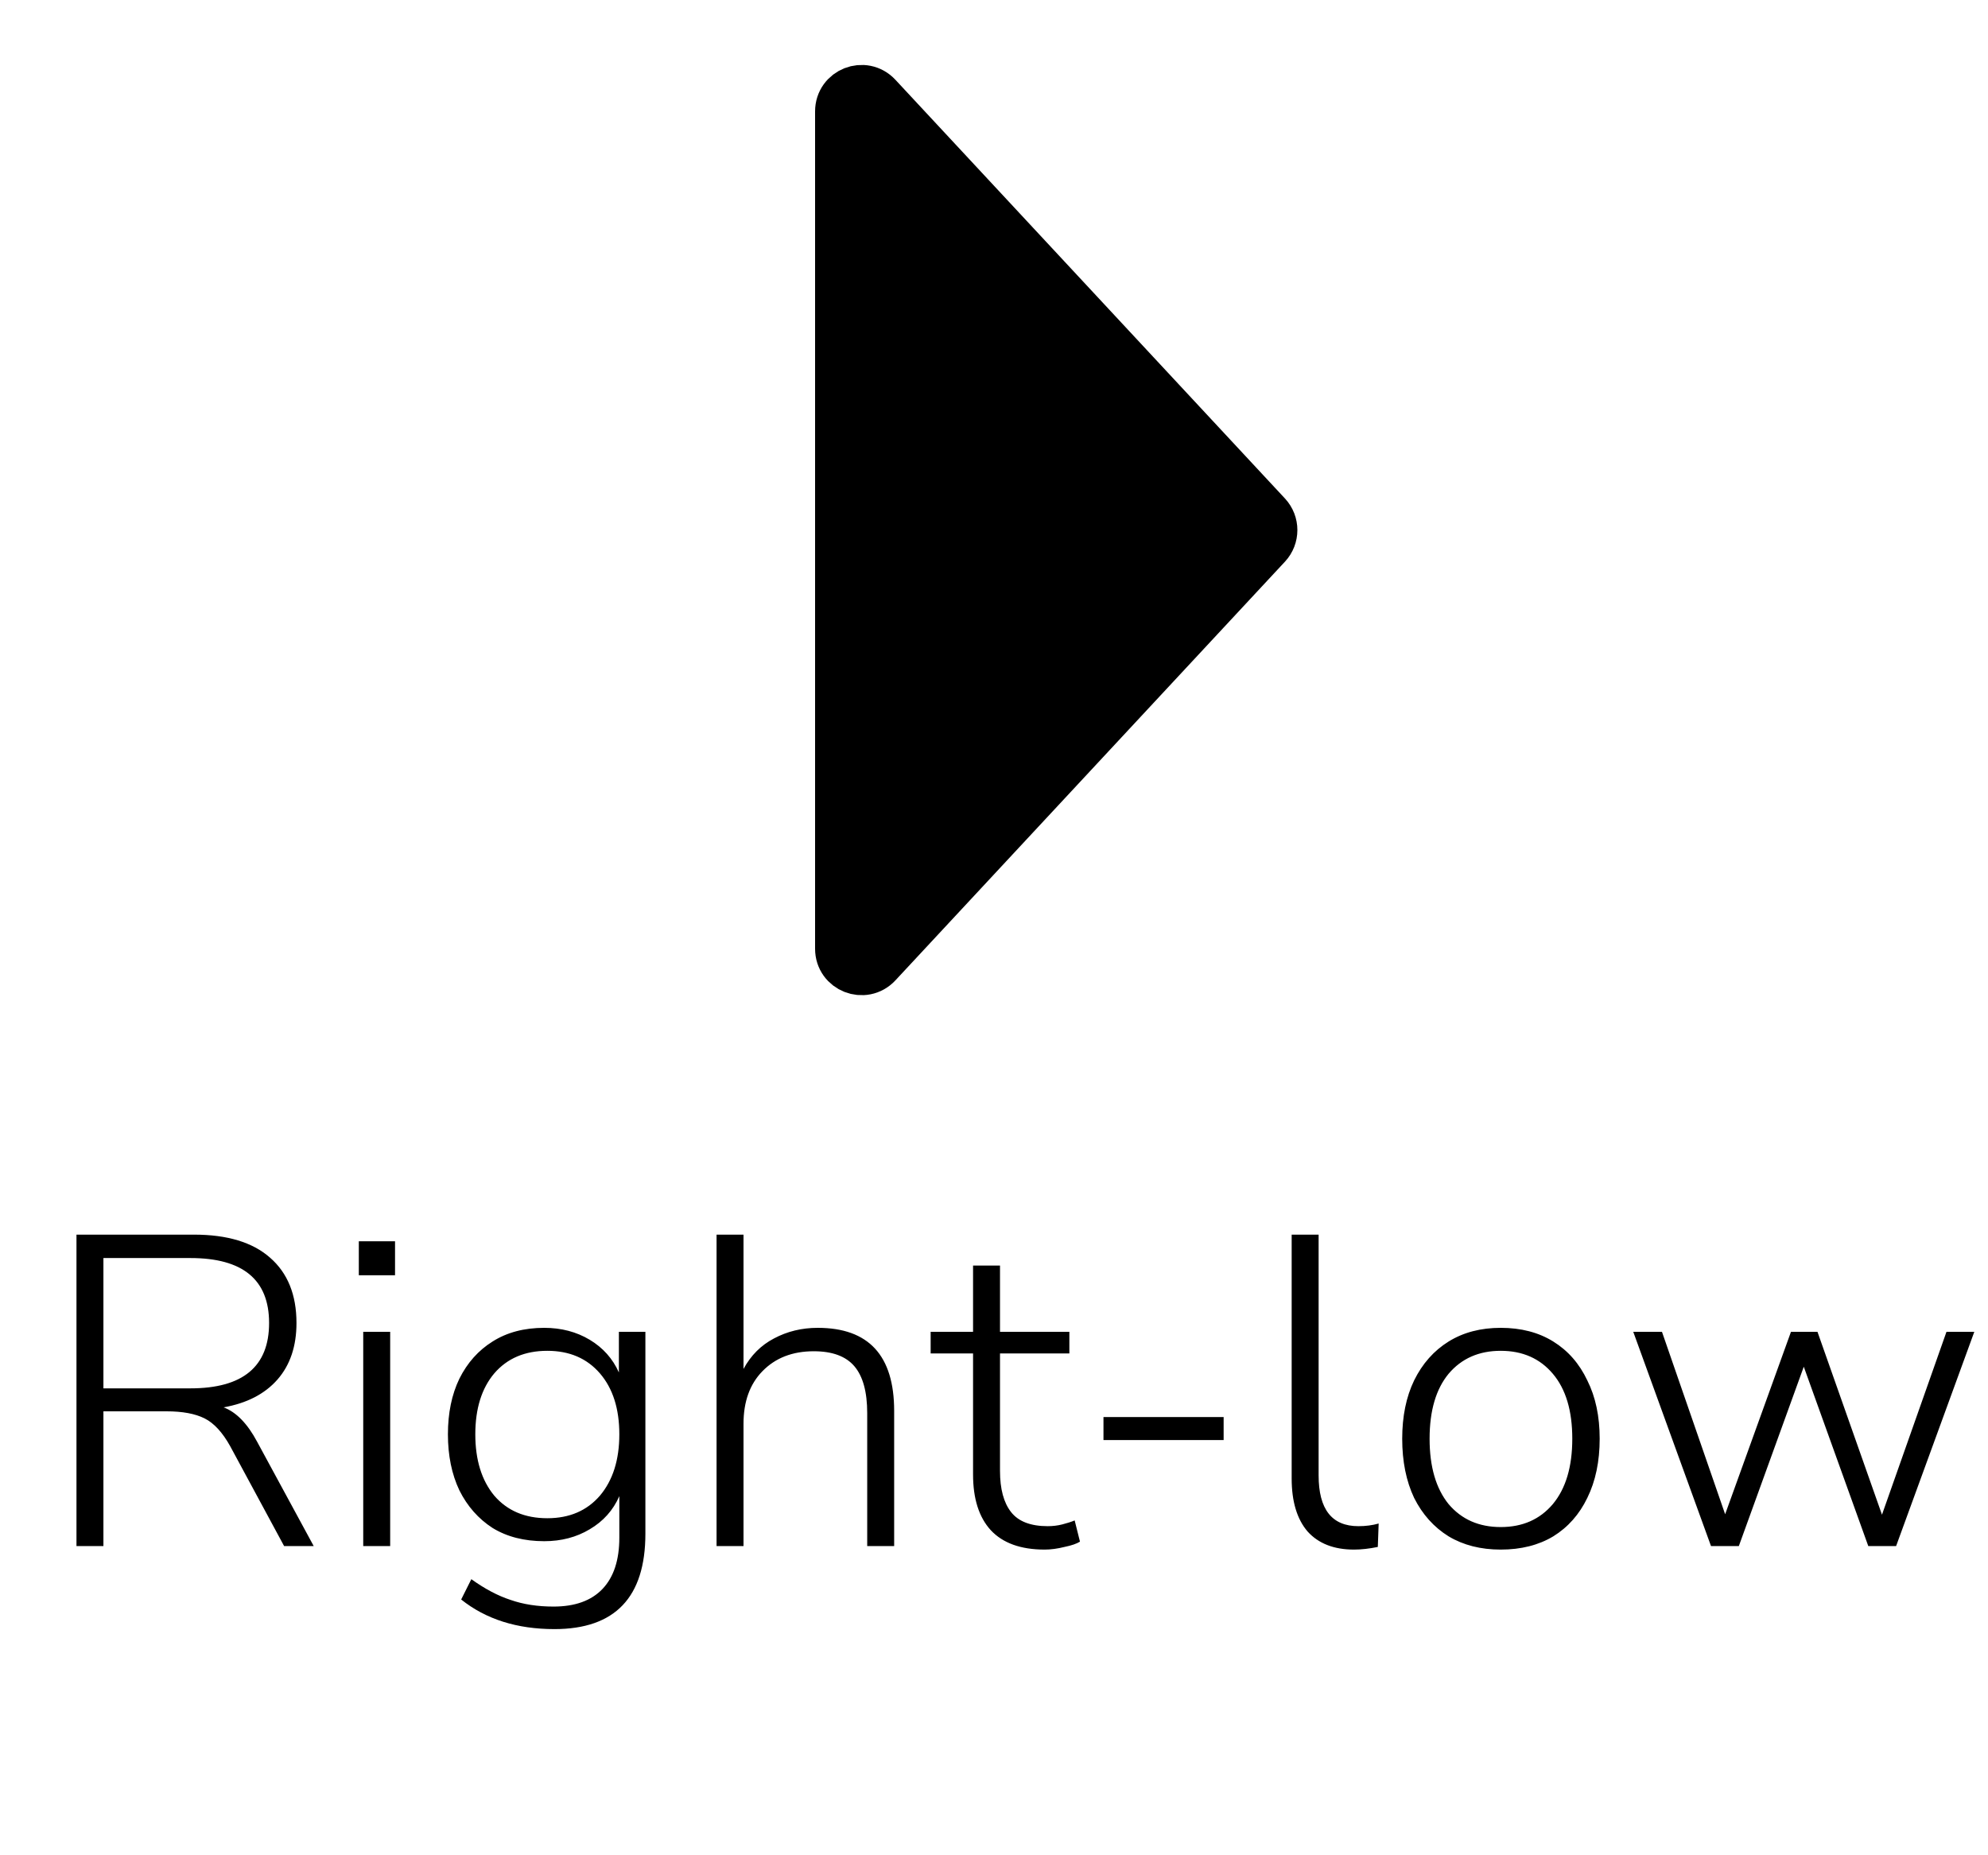 <svg width="45" height="42" viewBox="0 0 45 42" fill="none" xmlns="http://www.w3.org/2000/svg">
<circle cx="24" cy="12" r="0.75" fill="black"/>
<path d="M19 21.478V2.522C19 2.067 19.557 1.848 19.866 2.181L28.683 11.659C28.862 11.851 28.862 12.149 28.683 12.341L19.866 21.819C19.557 22.151 19 21.933 19 21.478Z" fill="black" stroke="black" stroke-width="1.1" stroke-linecap="round" stroke-linejoin="round"/>
<path d="M1.731 35V27.95H4.391C5.144 27.95 5.717 28.123 6.111 28.47C6.511 28.817 6.711 29.31 6.711 29.95C6.711 30.477 6.567 30.903 6.281 31.23C5.994 31.557 5.587 31.767 5.061 31.86C5.347 31.967 5.601 32.227 5.821 32.64L7.101 35H6.431L5.211 32.74C5.037 32.427 4.844 32.217 4.631 32.11C4.417 32.003 4.131 31.95 3.771 31.95H2.341V35H1.731ZM2.341 31.43H4.311C5.497 31.43 6.091 30.937 6.091 29.95C6.091 28.97 5.497 28.48 4.311 28.48H2.341V31.43ZM8.122 28.87V28.1H8.942V28.87H8.122ZM8.222 35V30.15H8.832V35H8.222ZM12.549 36.88C11.702 36.88 10.999 36.657 10.439 36.21L10.669 35.75C10.975 35.97 11.272 36.127 11.559 36.22C11.845 36.32 12.169 36.37 12.529 36.37C13.015 36.37 13.385 36.237 13.639 35.97C13.892 35.703 14.019 35.317 14.019 34.81V33.87C13.879 34.19 13.655 34.44 13.349 34.62C13.049 34.8 12.705 34.89 12.319 34.89C11.865 34.89 11.475 34.79 11.149 34.59C10.829 34.383 10.579 34.1 10.399 33.74C10.225 33.373 10.139 32.95 10.139 32.47C10.139 31.99 10.225 31.57 10.399 31.21C10.579 30.85 10.829 30.57 11.149 30.37C11.475 30.163 11.865 30.06 12.319 30.06C12.705 30.06 13.049 30.15 13.349 30.33C13.649 30.51 13.869 30.757 14.009 31.07V30.15H14.609V34.72C14.609 36.16 13.922 36.88 12.549 36.88ZM12.389 34.37C12.889 34.37 13.285 34.2 13.579 33.86C13.872 33.513 14.019 33.05 14.019 32.47C14.019 31.89 13.872 31.43 13.579 31.09C13.285 30.75 12.889 30.58 12.389 30.58C11.882 30.58 11.482 30.75 11.189 31.09C10.902 31.43 10.759 31.89 10.759 32.47C10.759 33.05 10.902 33.513 11.189 33.86C11.482 34.2 11.882 34.37 12.389 34.37ZM16.22 35V27.95H16.83V30.99C16.997 30.683 17.227 30.453 17.52 30.3C17.82 30.14 18.15 30.06 18.51 30.06C19.663 30.06 20.24 30.687 20.24 31.94V35H19.63V31.99C19.63 31.51 19.533 31.157 19.34 30.93C19.147 30.703 18.84 30.59 18.42 30.59C17.94 30.59 17.553 30.74 17.26 31.04C16.973 31.333 16.83 31.73 16.83 32.23V35H16.22ZM23.646 35.08C23.106 35.08 22.699 34.933 22.426 34.64C22.159 34.347 22.026 33.927 22.026 33.38V30.64H21.066V30.15H22.026V28.65H22.636V30.15H24.206V30.64H22.636V33.3C22.636 33.707 22.719 34.017 22.886 34.23C23.052 34.443 23.329 34.55 23.716 34.55C23.829 34.55 23.939 34.537 24.046 34.51C24.152 34.483 24.246 34.453 24.326 34.42L24.446 34.9C24.372 34.947 24.256 34.987 24.096 35.02C23.936 35.06 23.786 35.08 23.646 35.08ZM24.978 32.6V32.08H27.698V32.6H24.978ZM30.648 35.08C30.194 35.08 29.844 34.943 29.598 34.67C29.358 34.39 29.238 33.99 29.238 33.47V27.95H29.848V33.4C29.848 34.167 30.148 34.55 30.747 34.55C30.914 34.55 31.067 34.53 31.207 34.49L31.188 35.02C30.994 35.06 30.814 35.08 30.648 35.08ZM33.97 35.08C33.517 35.08 33.124 34.98 32.79 34.78C32.457 34.573 32.197 34.283 32.01 33.91C31.83 33.53 31.74 33.083 31.74 32.57C31.74 32.063 31.83 31.623 32.01 31.25C32.197 30.87 32.457 30.577 32.79 30.37C33.124 30.163 33.517 30.06 33.97 30.06C34.43 30.06 34.827 30.163 35.16 30.37C35.494 30.577 35.75 30.87 35.93 31.25C36.117 31.623 36.21 32.063 36.21 32.57C36.21 33.083 36.117 33.53 35.93 33.91C35.75 34.283 35.494 34.573 35.16 34.78C34.827 34.98 34.43 35.08 33.97 35.08ZM33.97 34.57C34.464 34.57 34.857 34.397 35.15 34.05C35.444 33.697 35.59 33.203 35.59 32.57C35.59 31.937 35.444 31.447 35.15 31.1C34.857 30.753 34.464 30.58 33.97 30.58C33.477 30.58 33.084 30.753 32.79 31.1C32.504 31.447 32.36 31.937 32.36 32.57C32.36 33.203 32.504 33.697 32.79 34.05C33.084 34.397 33.477 34.57 33.97 34.57ZM38.73 35L36.97 30.15H37.62L39.05 34.28L40.54 30.15H41.14L42.6 34.29L44.06 30.15H44.69L42.92 35H42.29L40.83 30.94L39.36 35H38.73Z" fill="black"/>
</svg>

